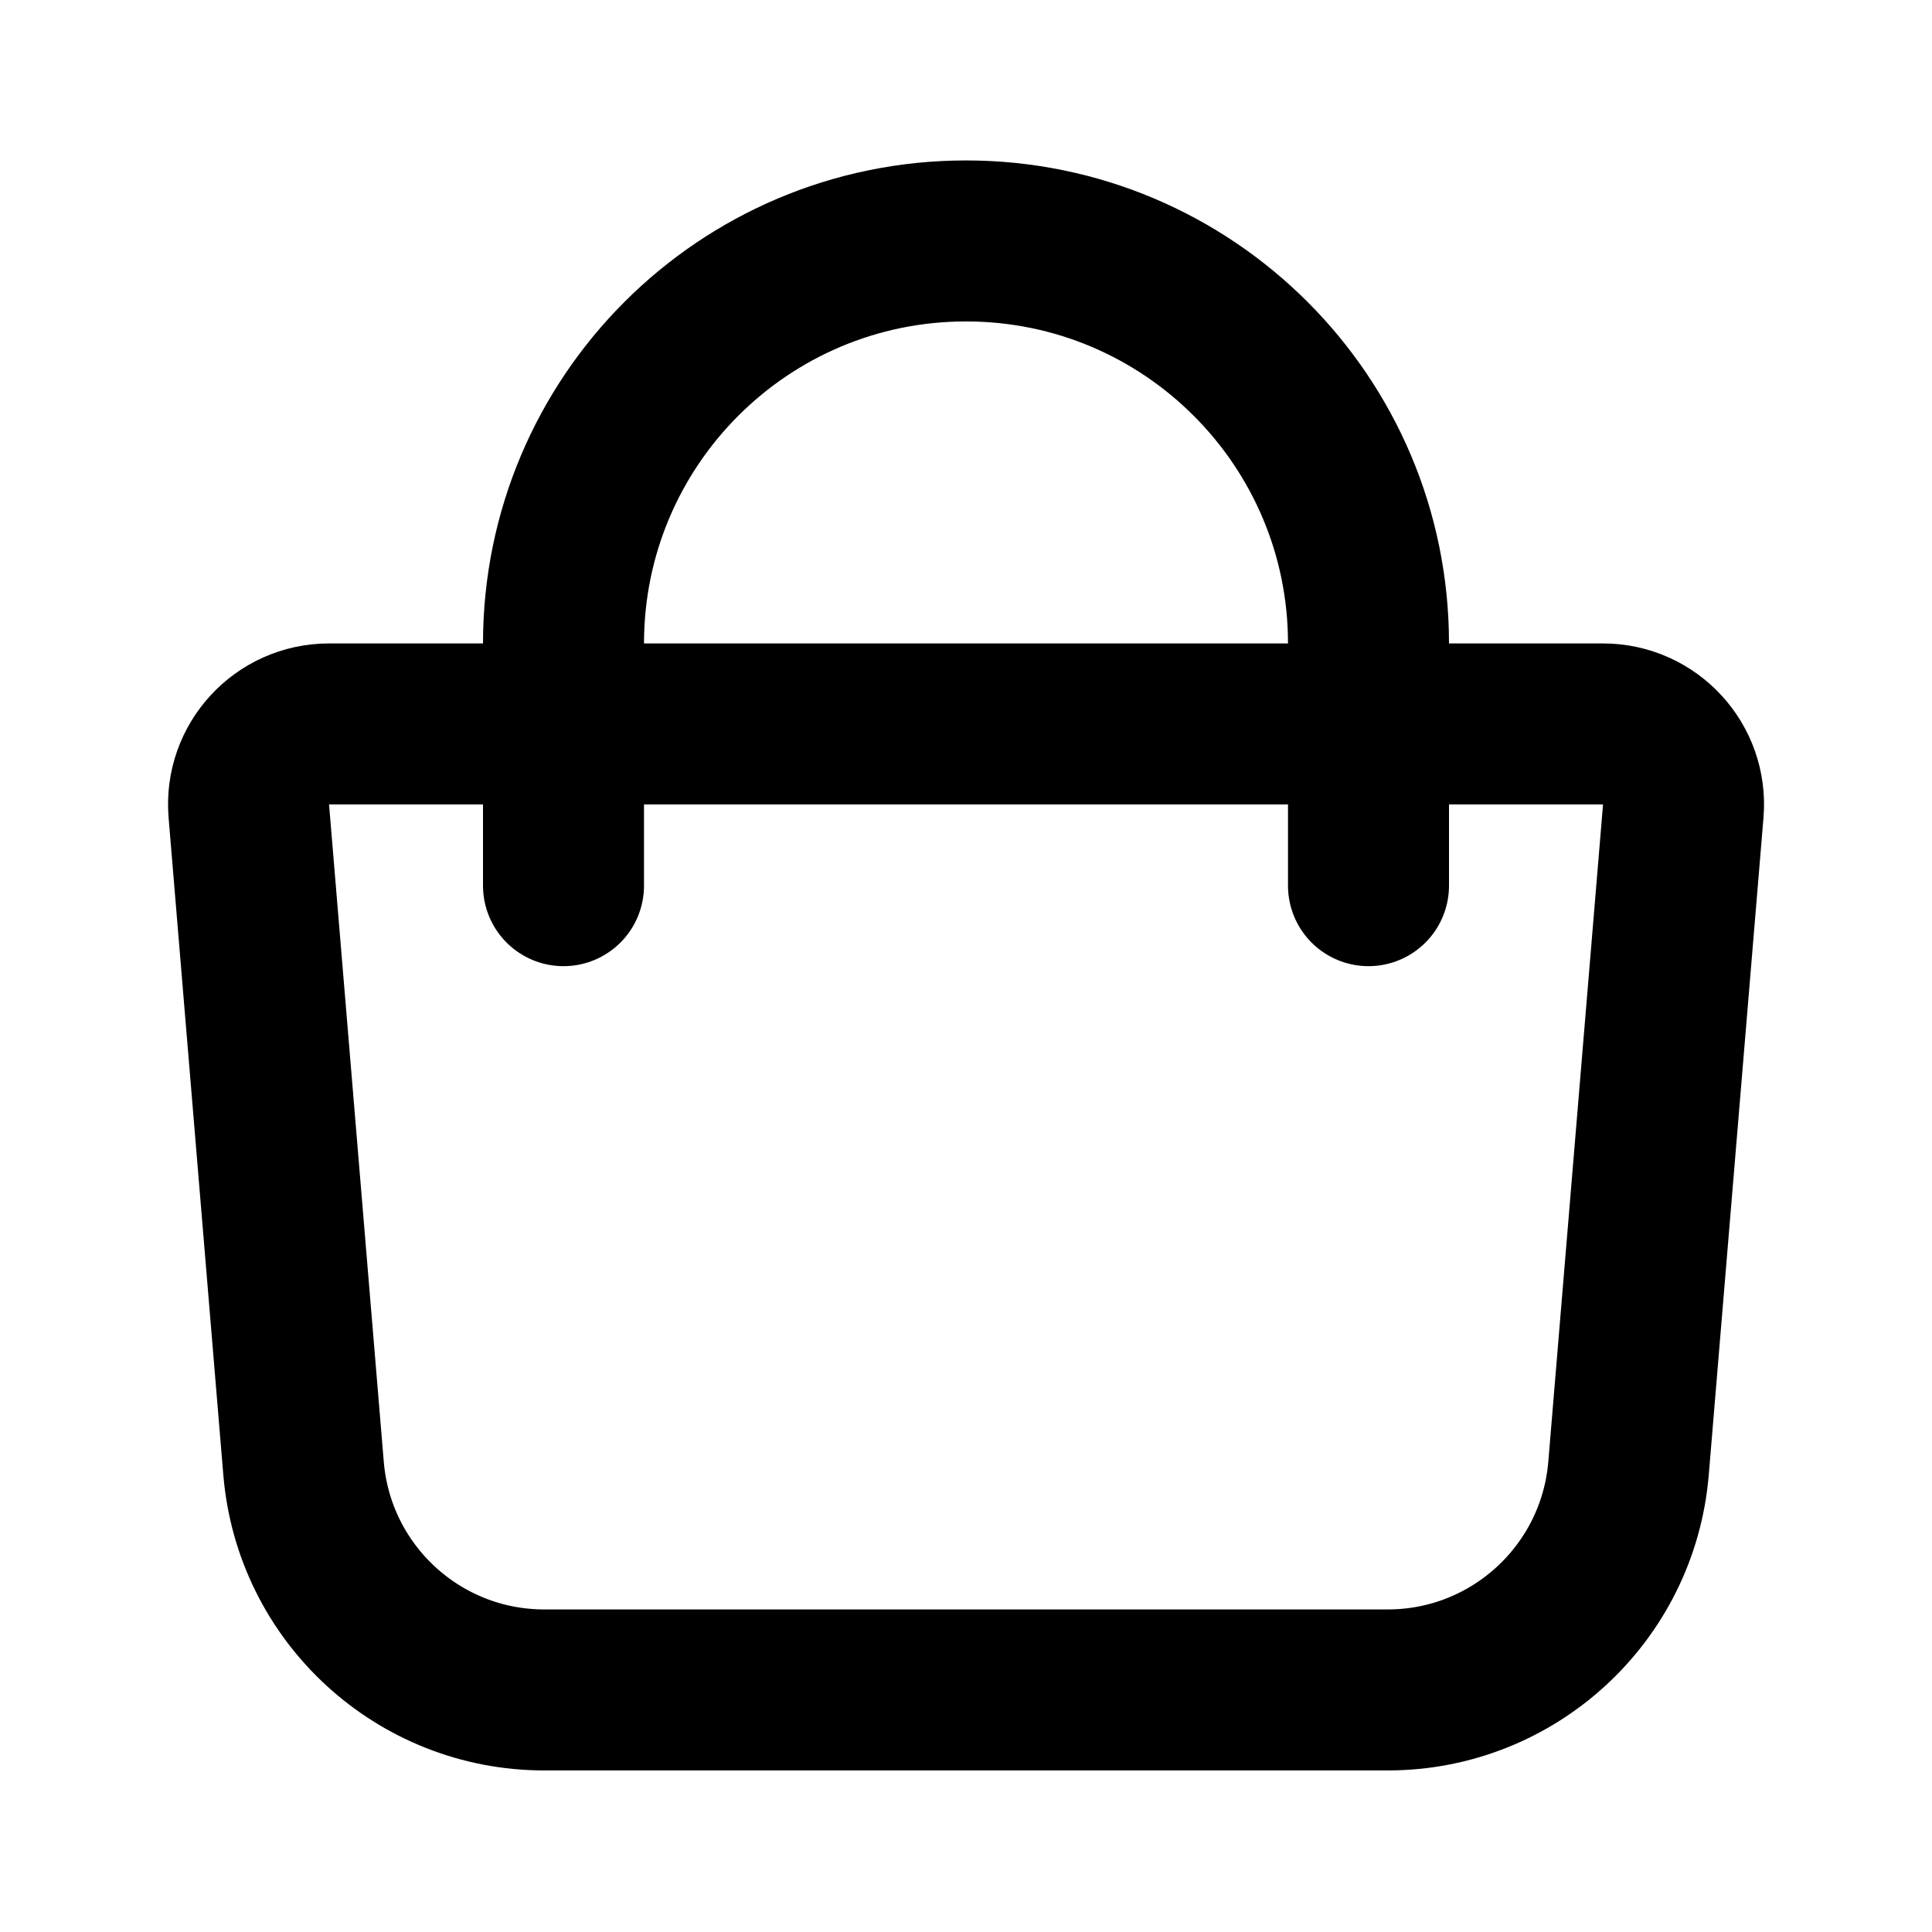<svg width="24" height="24" viewBox="0 0 24 24" fill="none" xmlns="http://www.w3.org/2000/svg">
<path fill-rule="evenodd" clip-rule="evenodd" d="M17.239 20.993H6.761C5.2 20.993 3.901 19.797 3.771 18.242L3.091 10.076C3.042 9.493 3.502 8.993 4.087 8.993H19.913C20.498 8.993 20.959 9.493 20.91 10.076L20.23 18.242C20.099 19.797 18.799 20.993 17.239 20.993Z" stroke="black" stroke-width="2" stroke-linecap="round" stroke-linejoin="round"/>
<path d="M7 11.002V7.993C7 5.231 9.239 2.993 12 2.993C14.761 2.993 17 5.231 17 7.993V11.002" stroke="black" stroke-width="2" stroke-linecap="round" stroke-linejoin="round"/>
</svg>

